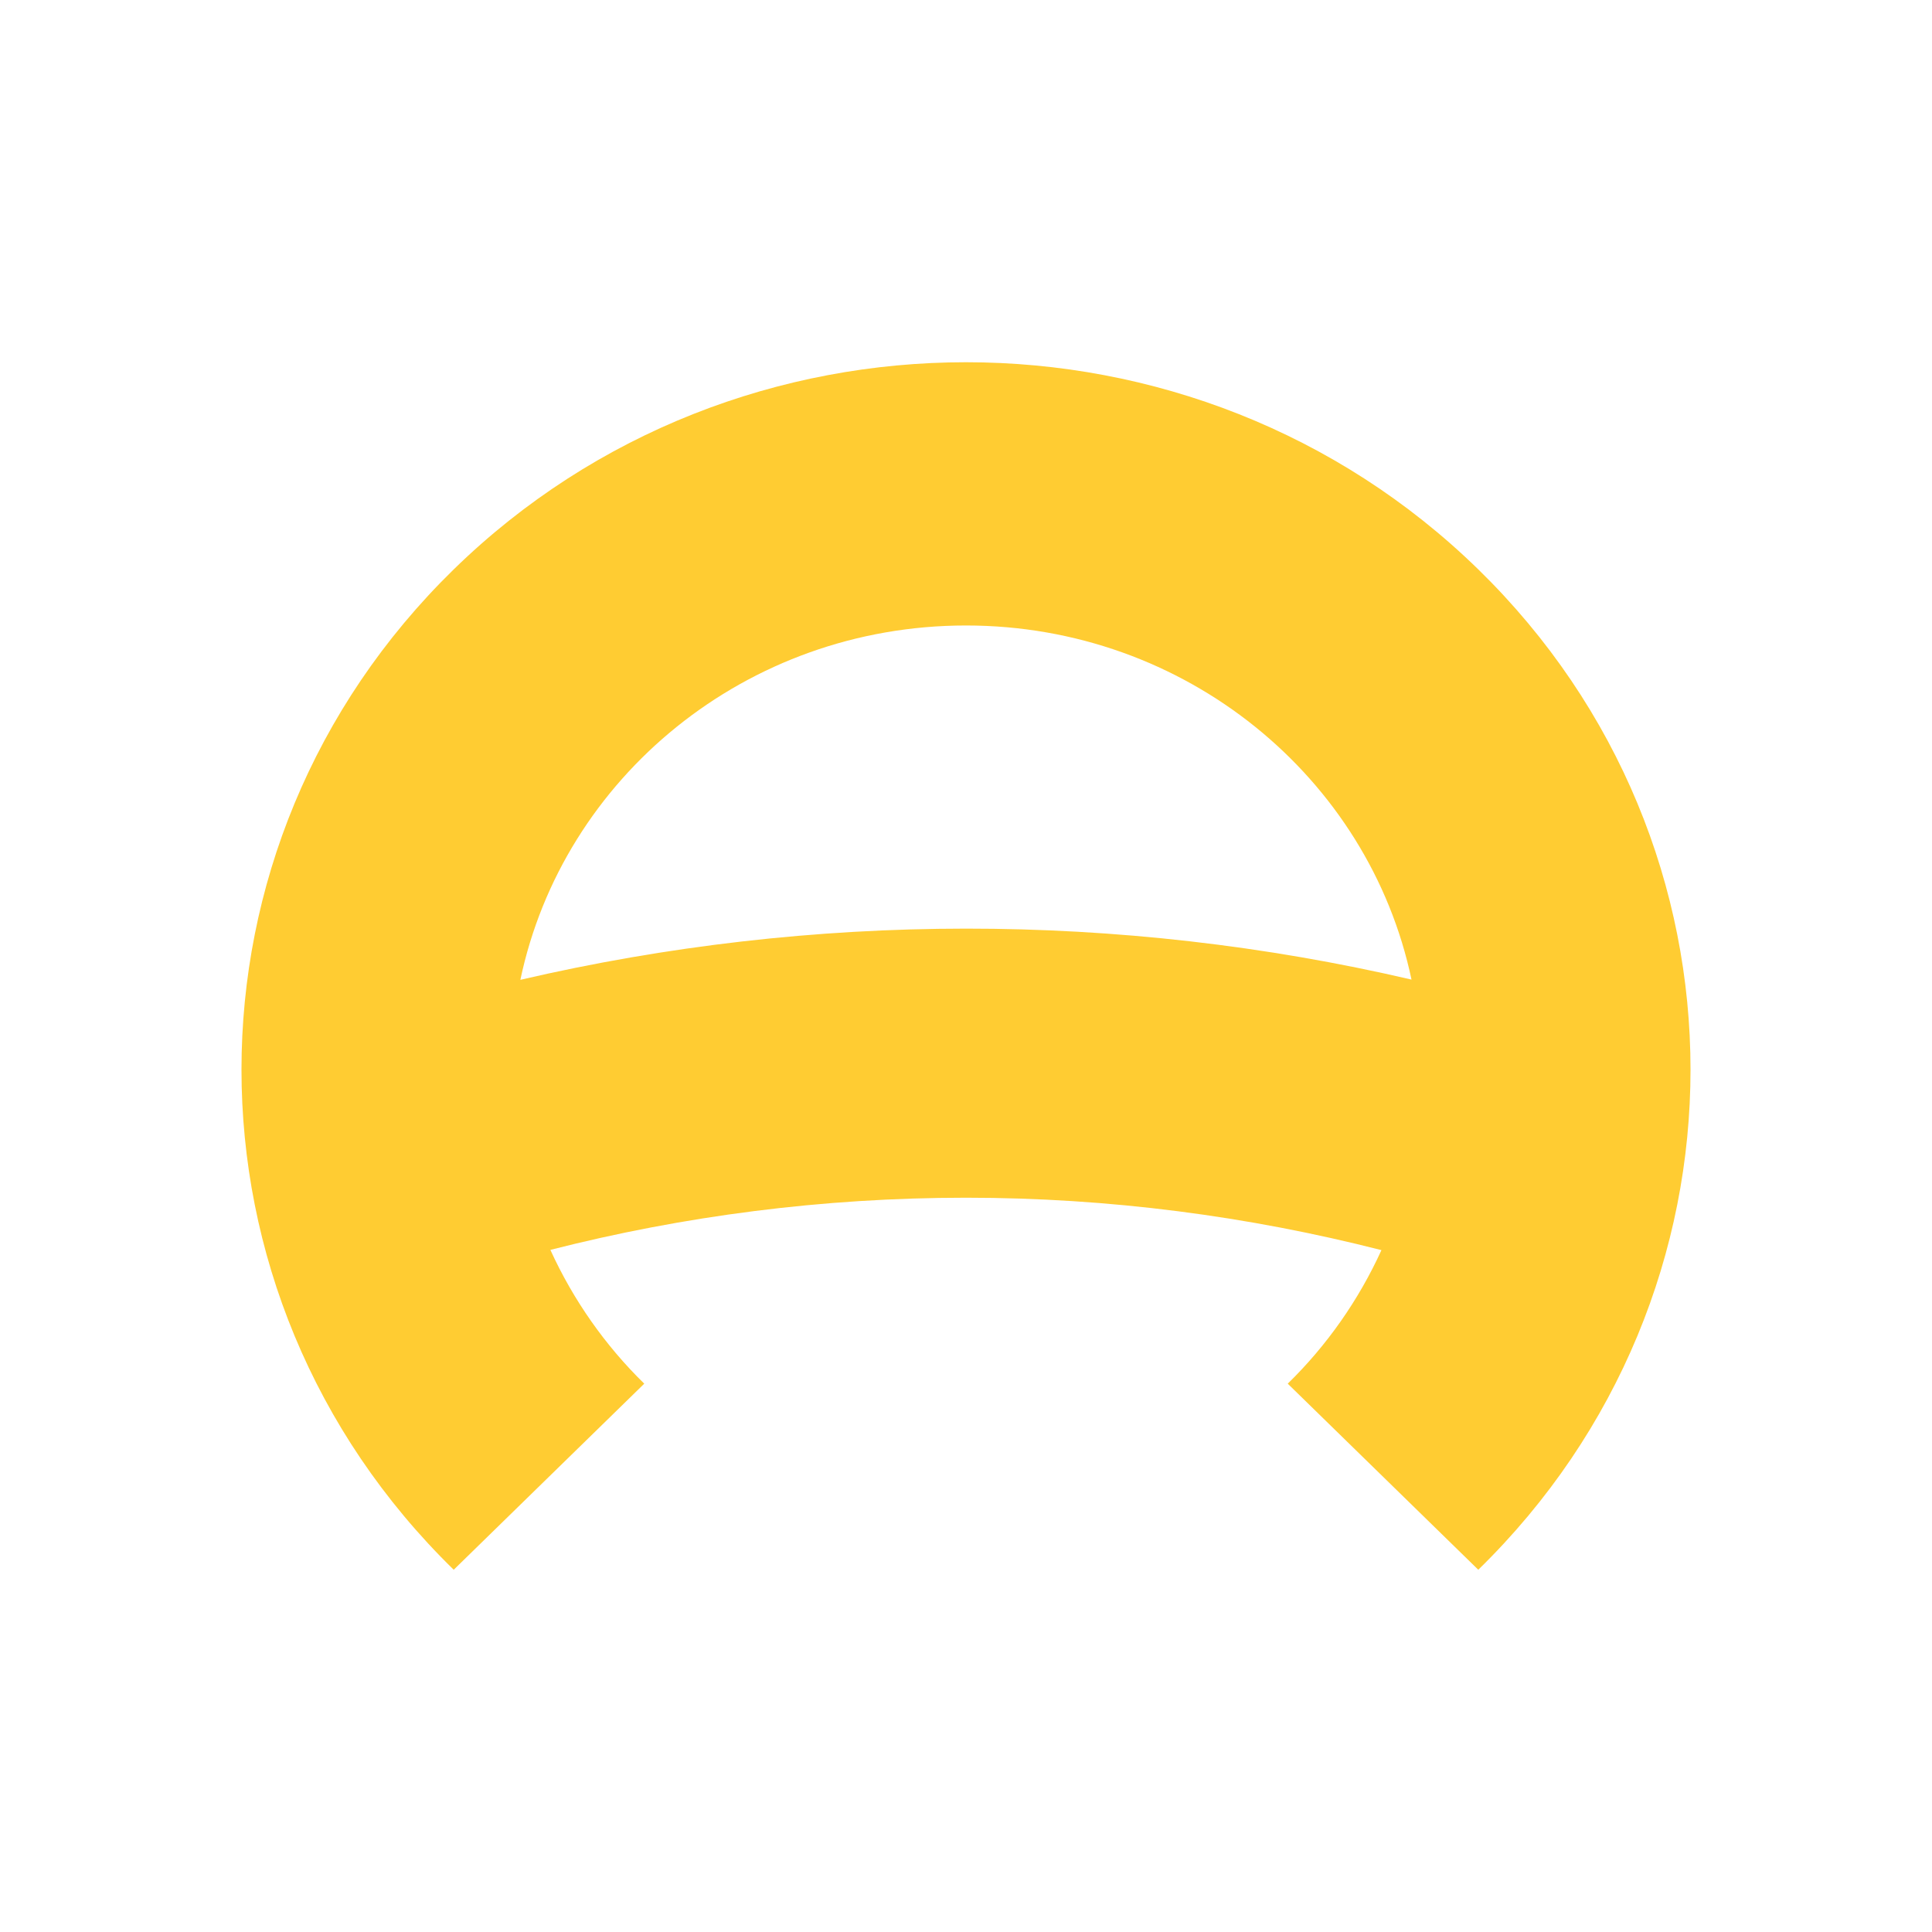 <svg width="32" height="32" viewBox="0 0 32 32" fill="none" xmlns="http://www.w3.org/2000/svg">
<path d="M24.485 9.431C19.799 4.856 12.201 4.856 7.515 9.431C2.828 14.007 2.828 21.425 7.515 26L10.671 22.918C10.023 22.285 9.495 21.533 9.116 20.702C11.314 20.141 13.62 19.838 16 19.838C18.378 19.838 20.682 20.145 22.881 20.706C22.503 21.535 21.977 22.285 21.329 22.918L24.485 26C29.172 21.425 29.172 14.007 24.485 9.431ZM8.619 16.229C9.323 12.879 12.36 10.36 16 10.36C19.637 10.36 22.673 12.877 23.379 16.225C18.531 15.097 13.466 15.101 8.619 16.229Z" fill="#FFCC32"/>
</svg>
